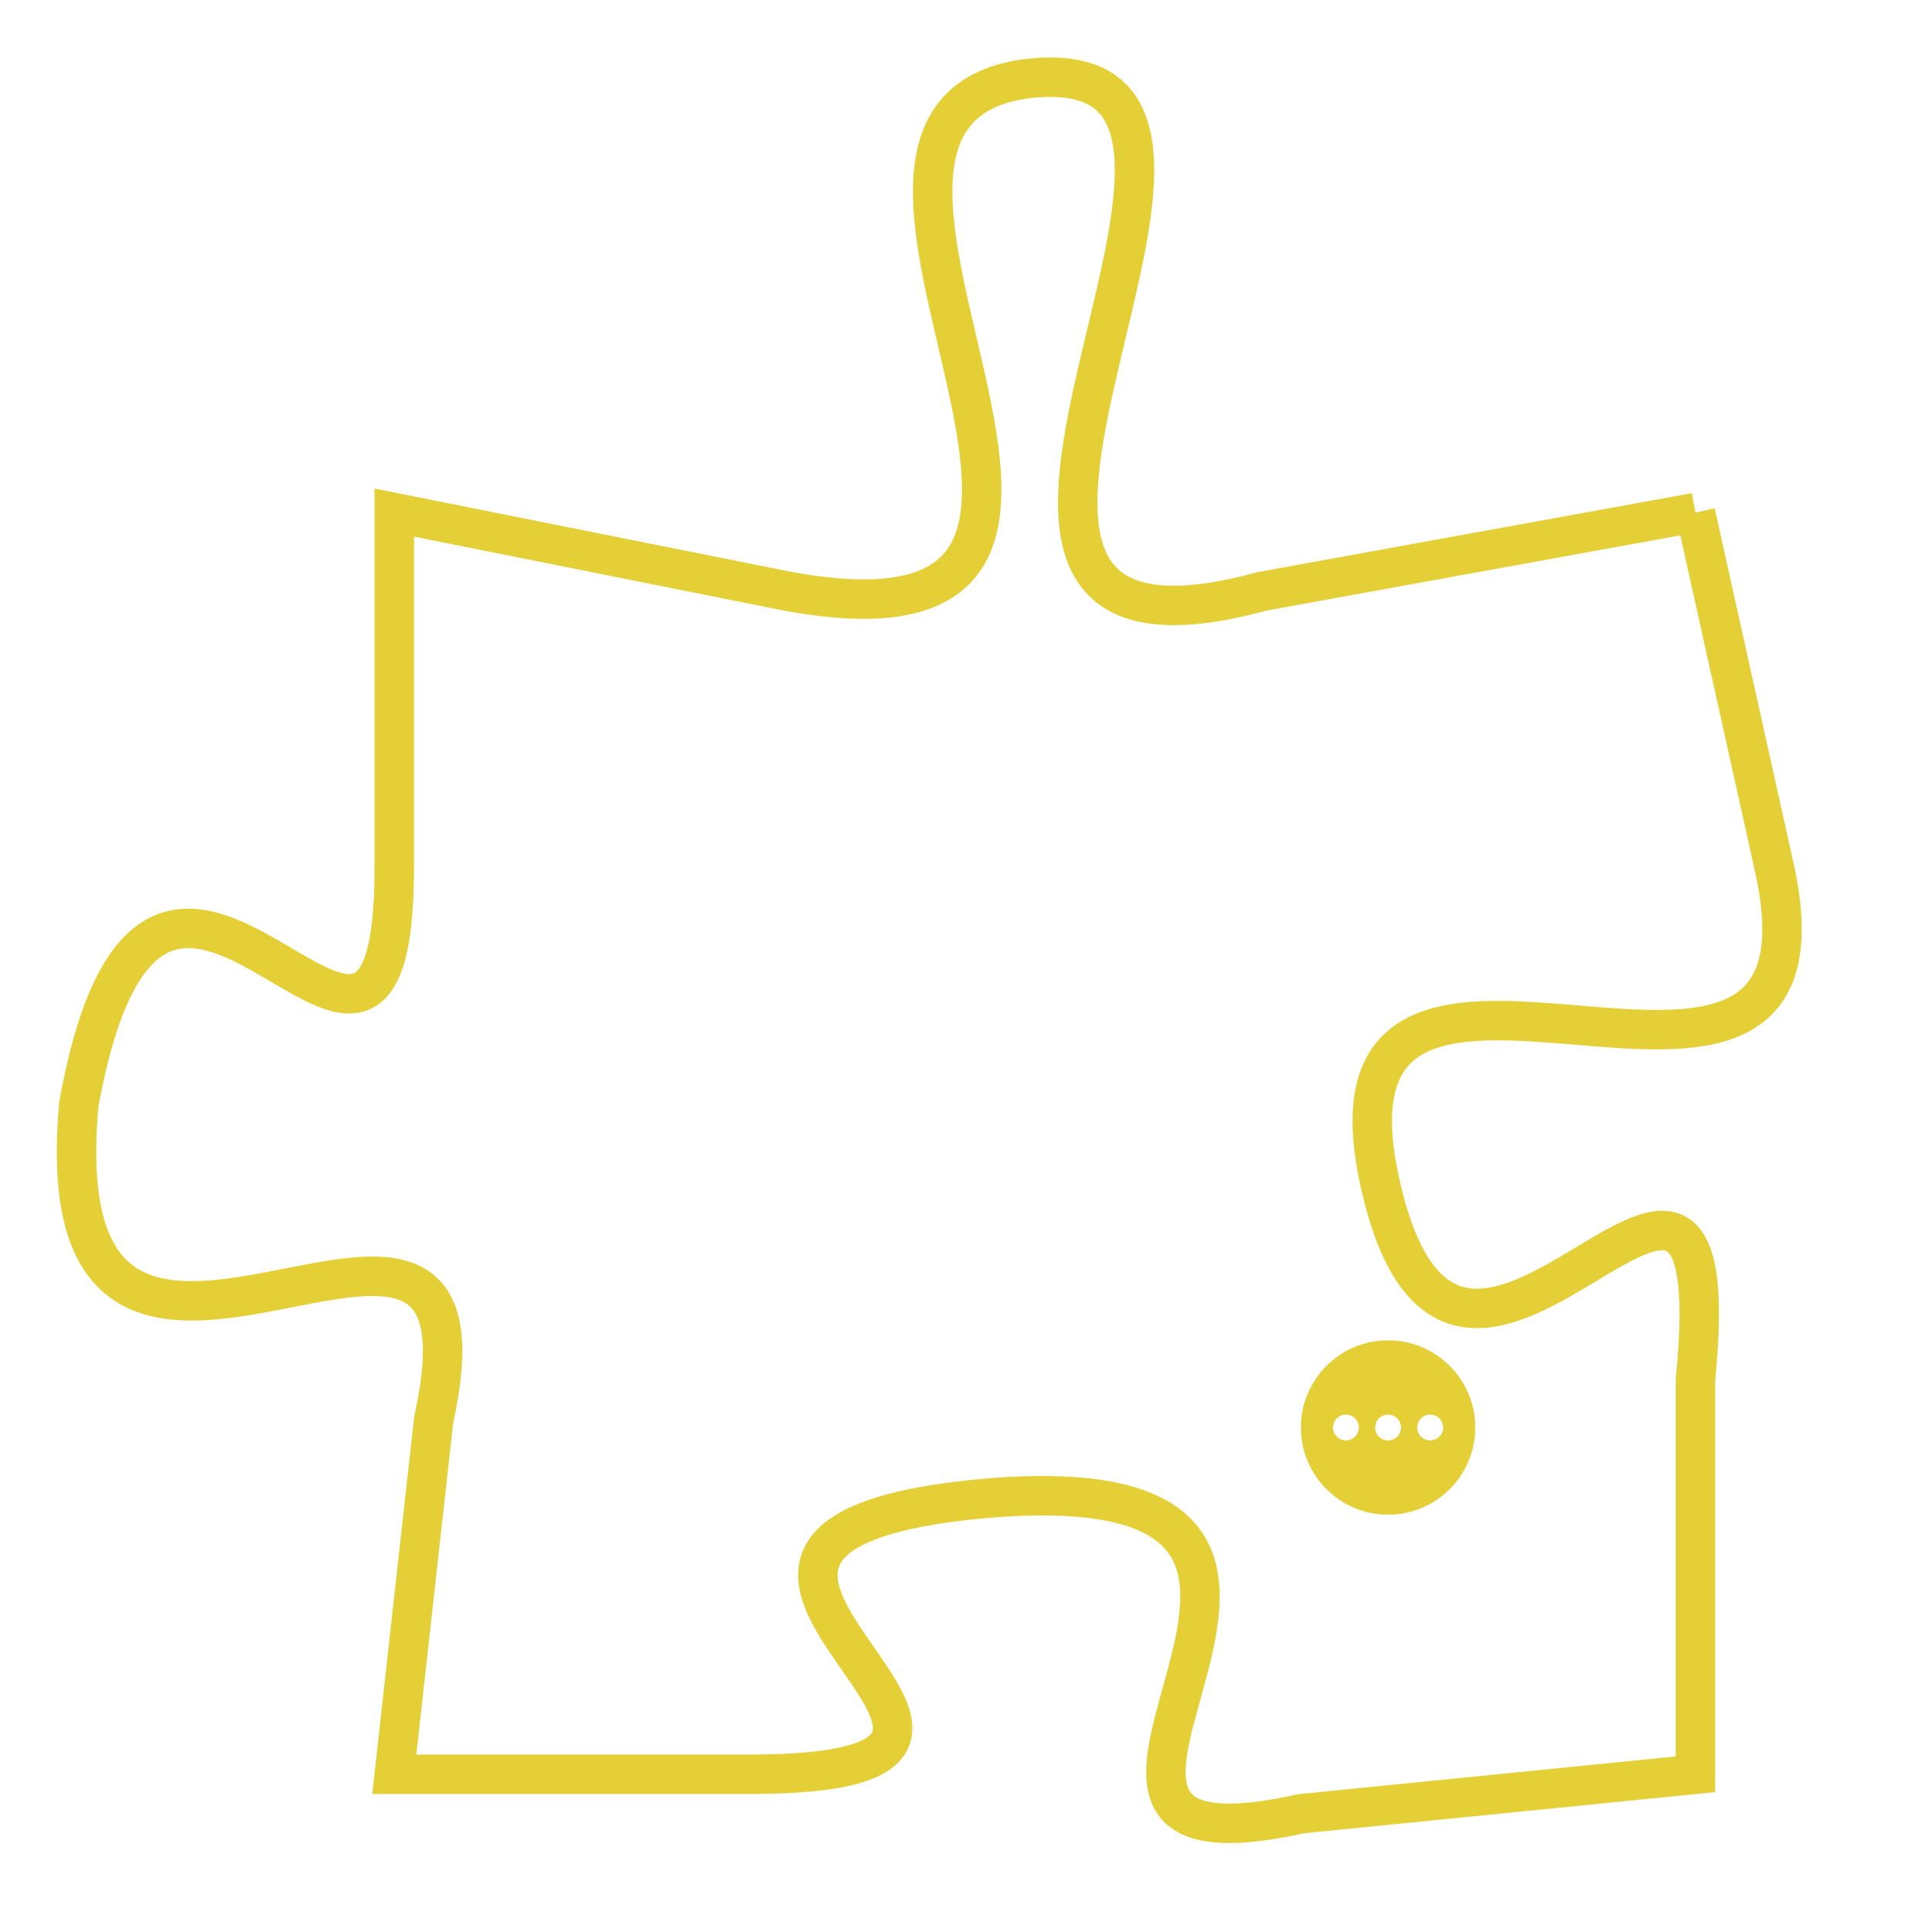 <svg version="1.1" xmlns="http://www.w3.org/2000/svg" xmlns:xlink="http://www.w3.org/1999/xlink" fill="transparent" x="0" y="0" width="350" height="350" preserveAspectRatio="xMinYMin slice"><style type="text/css">.links{fill:transparent;stroke: #E4CF37;}.links:hover{fill:#63D272; opacity:0.4;}</style><defs><g id="allt"><path id="t6604" d="M3465,1600 L3454,1602 C3443,1605 3456,1588 3448,1589 C3441,1590 3453,1604 3442,1602 L3432,1600 3432,1600 L3432,1609 C3432,1618 3426,1604 3424,1615 C3423,1626 3435,1614 3433,1623 L3432,1632 3432,1632 L3441,1632 C3451,1632 3436,1626 3447,1625 C3459,1624 3446,1635 3455,1633 L3465,1632 3465,1632 L3465,1622 C3466,1612 3459,1626 3457,1617 C3455,1608 3469,1618 3467,1609 L3465,1600"/></g><clipPath id="c" clipRule="evenodd" fill="transparent"><use href="#t6604"/></clipPath></defs><svg viewBox="3422 1587 48 49" preserveAspectRatio="xMinYMin meet"><svg width="4380" height="2430"><g><image crossorigin="anonymous" x="0" y="0" href="https://nftpuzzle.license-token.com/assets/completepuzzle.svg" width="100%" height="100%" /><g class="links"><use href="#t6604"/></g></g></svg><svg x="3455" y="1621" height="9%" width="9%" viewBox="0 0 330 330"><g><a xlink:href="https://nftpuzzle.license-token.com/" class="links"><title>See the most innovative NFT based token software licensing project</title><path fill="#E4CF37" id="more" d="M165,0C74.019,0,0,74.019,0,165s74.019,165,165,165s165-74.019,165-165S255.981,0,165,0z M85,190 c-13.785,0-25-11.215-25-25s11.215-25,25-25s25,11.215,25,25S98.785,190,85,190z M165,190c-13.785,0-25-11.215-25-25 s11.215-25,25-25s25,11.215,25,25S178.785,190,165,190z M245,190c-13.785,0-25-11.215-25-25s11.215-25,25-25 c13.785,0,25,11.215,25,25S258.785,190,245,190z"></path></a></g></svg></svg></svg>